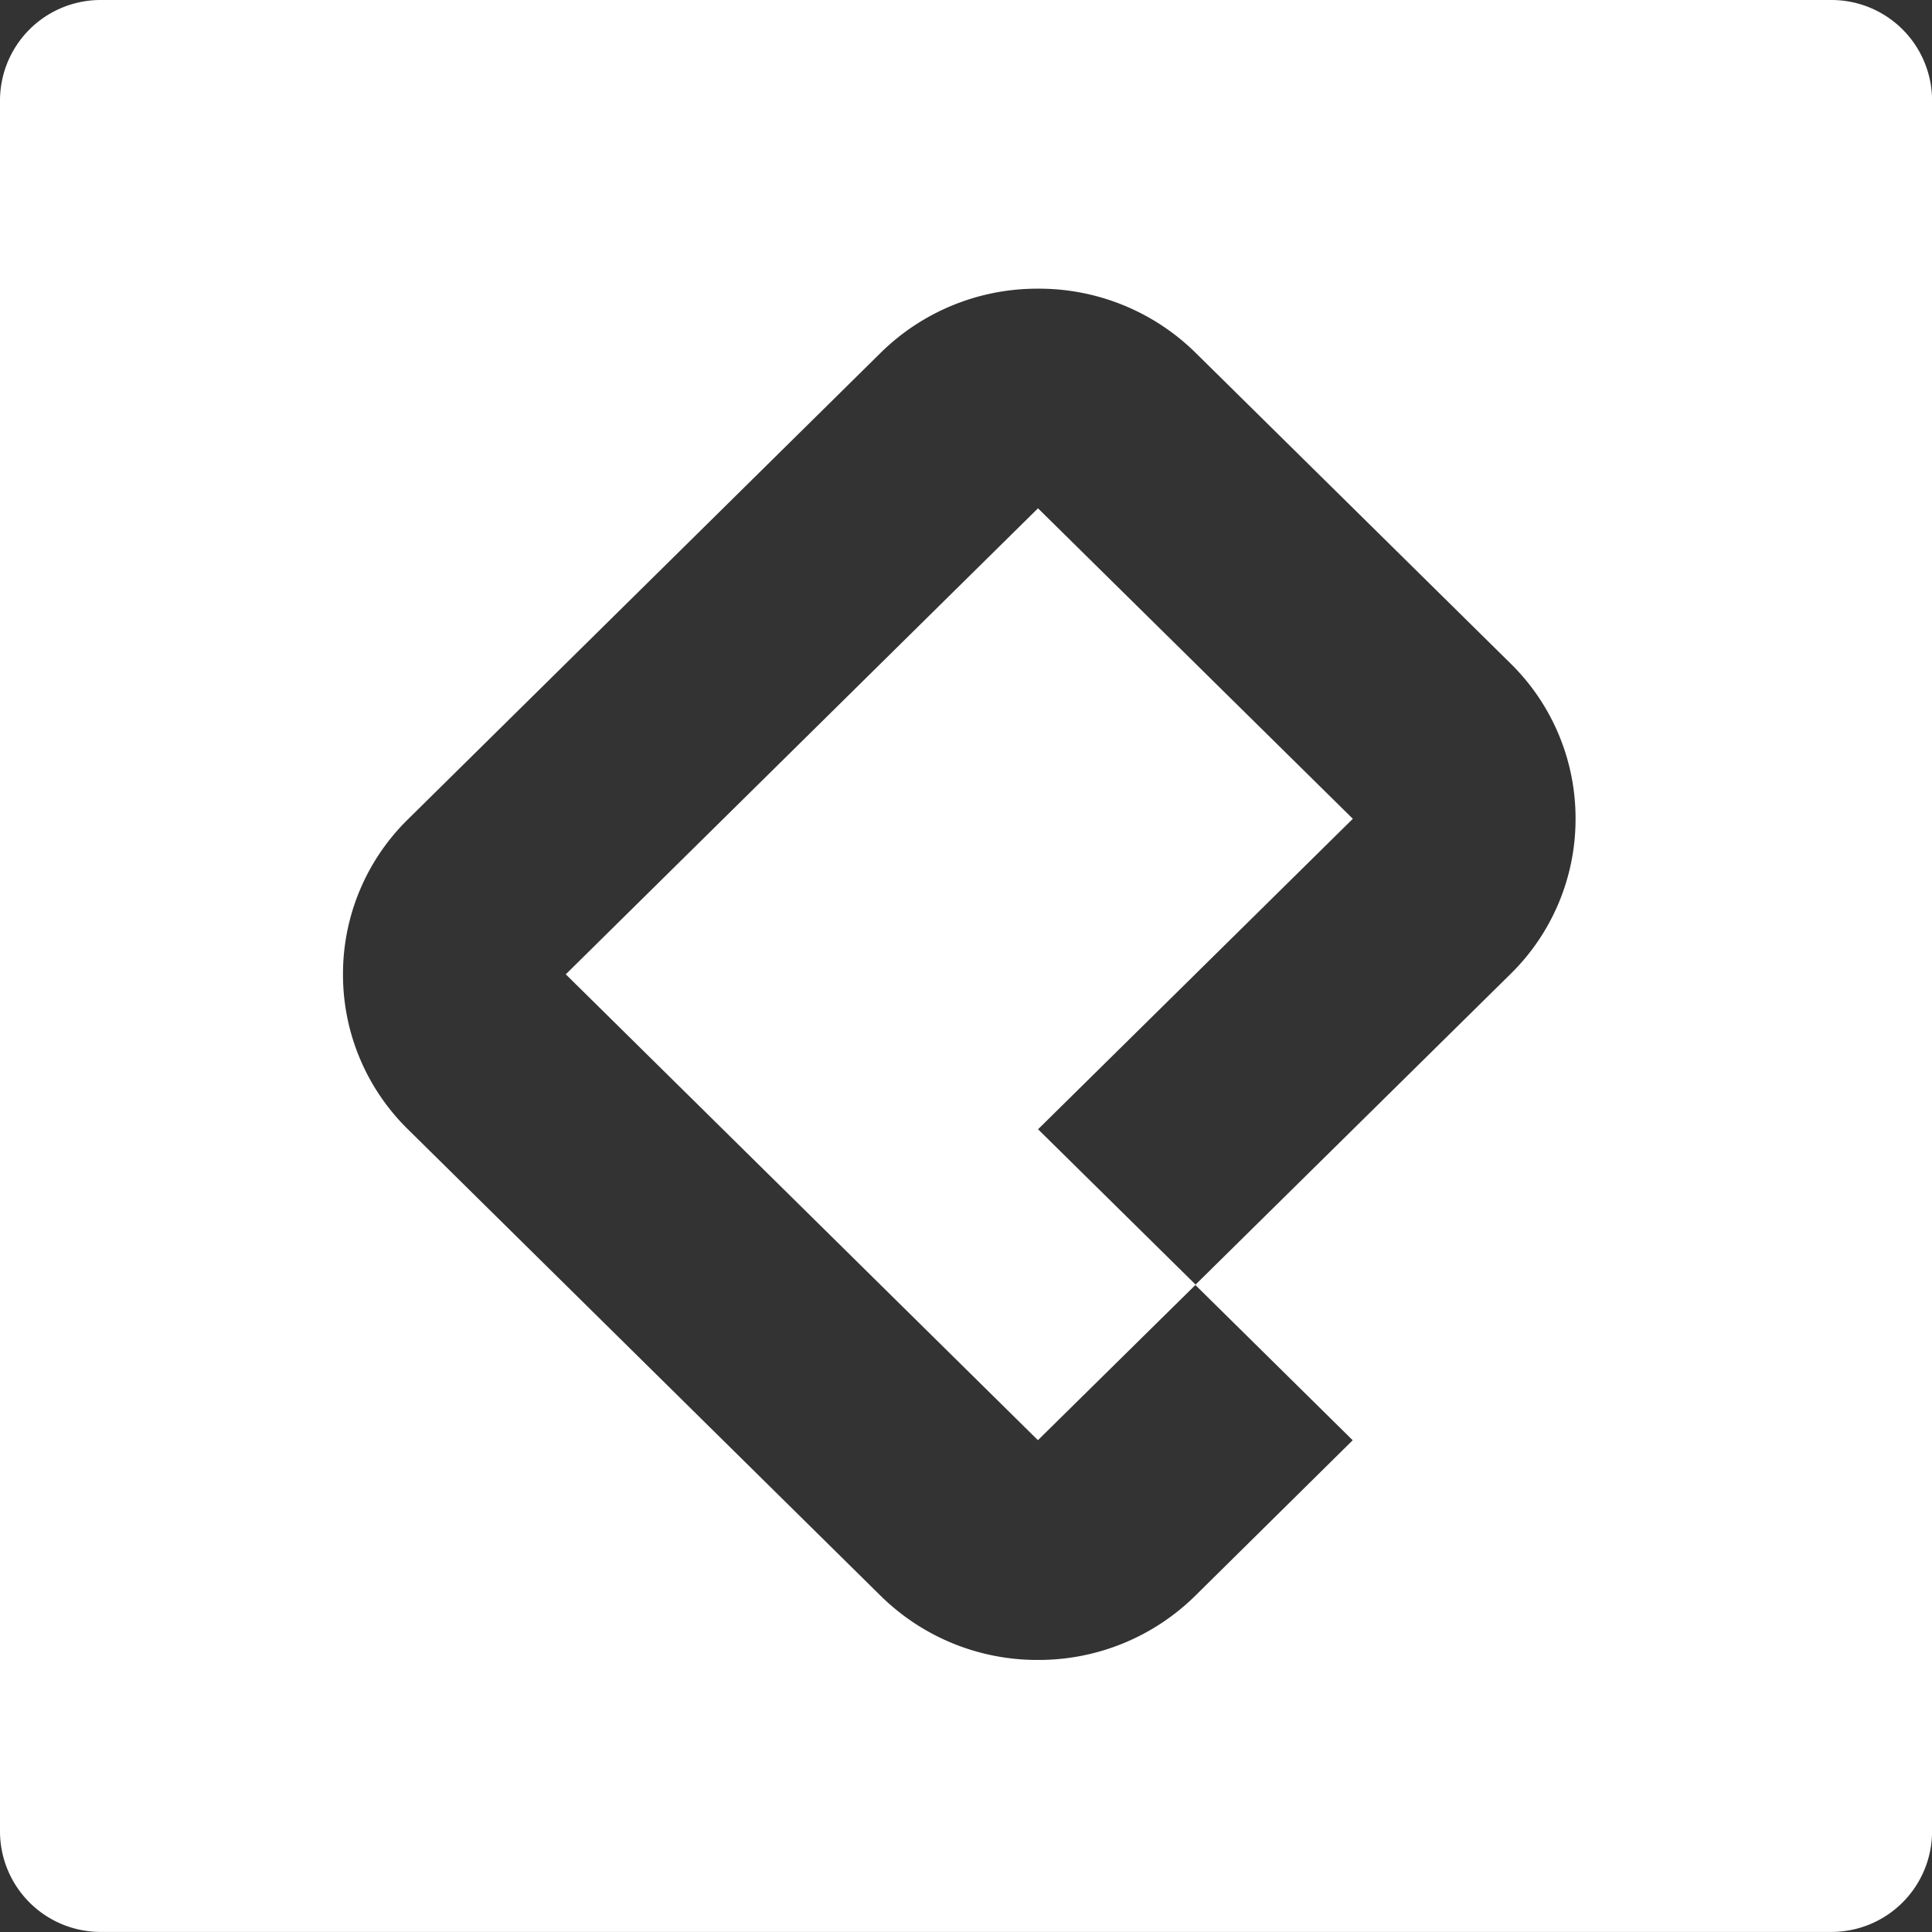 <svg xmlns="http://www.w3.org/2000/svg" width="28.001" height="28.001" viewBox="0 0 28.001 28.001">
  <rect x="0" y="0" width="28.001" height="28.001" fill="#333333" stroke="none"/>
  <path id="Exclusion_4" data-name="Exclusion 4" d="M-5094.457-73.5h-25.086A1.459,1.459,0,0,1-5121-74.957v-25.087a1.458,1.458,0,0,1,1.458-1.456h25.086a1.458,1.458,0,0,1,1.458,1.456v25.087A1.459,1.459,0,0,1-5094.457-73.5Zm-11.5-23.816a3.229,3.229,0,0,0-2.282.932l-6.844,6.754a3.139,3.139,0,0,0-.946,2.251,3.139,3.139,0,0,0,.946,2.251l6.844,6.754a3.231,3.231,0,0,0,2.282.932,3.229,3.229,0,0,0,2.282-.932l2.28-2.252-2.28-2.25-2.282,2.249h0l-6.843-6.752,6.844-6.754,4.563,4.5-4.562,4.5,2.283,2.251,4.563-4.5a3.145,3.145,0,0,0,.944-2.252,3.145,3.145,0,0,0-.944-2.252l-4.562-4.5A3.231,3.231,0,0,0-5105.96-97.316Z" transform="translate(5121 101.5)" fill="#fff"/>
</svg>
